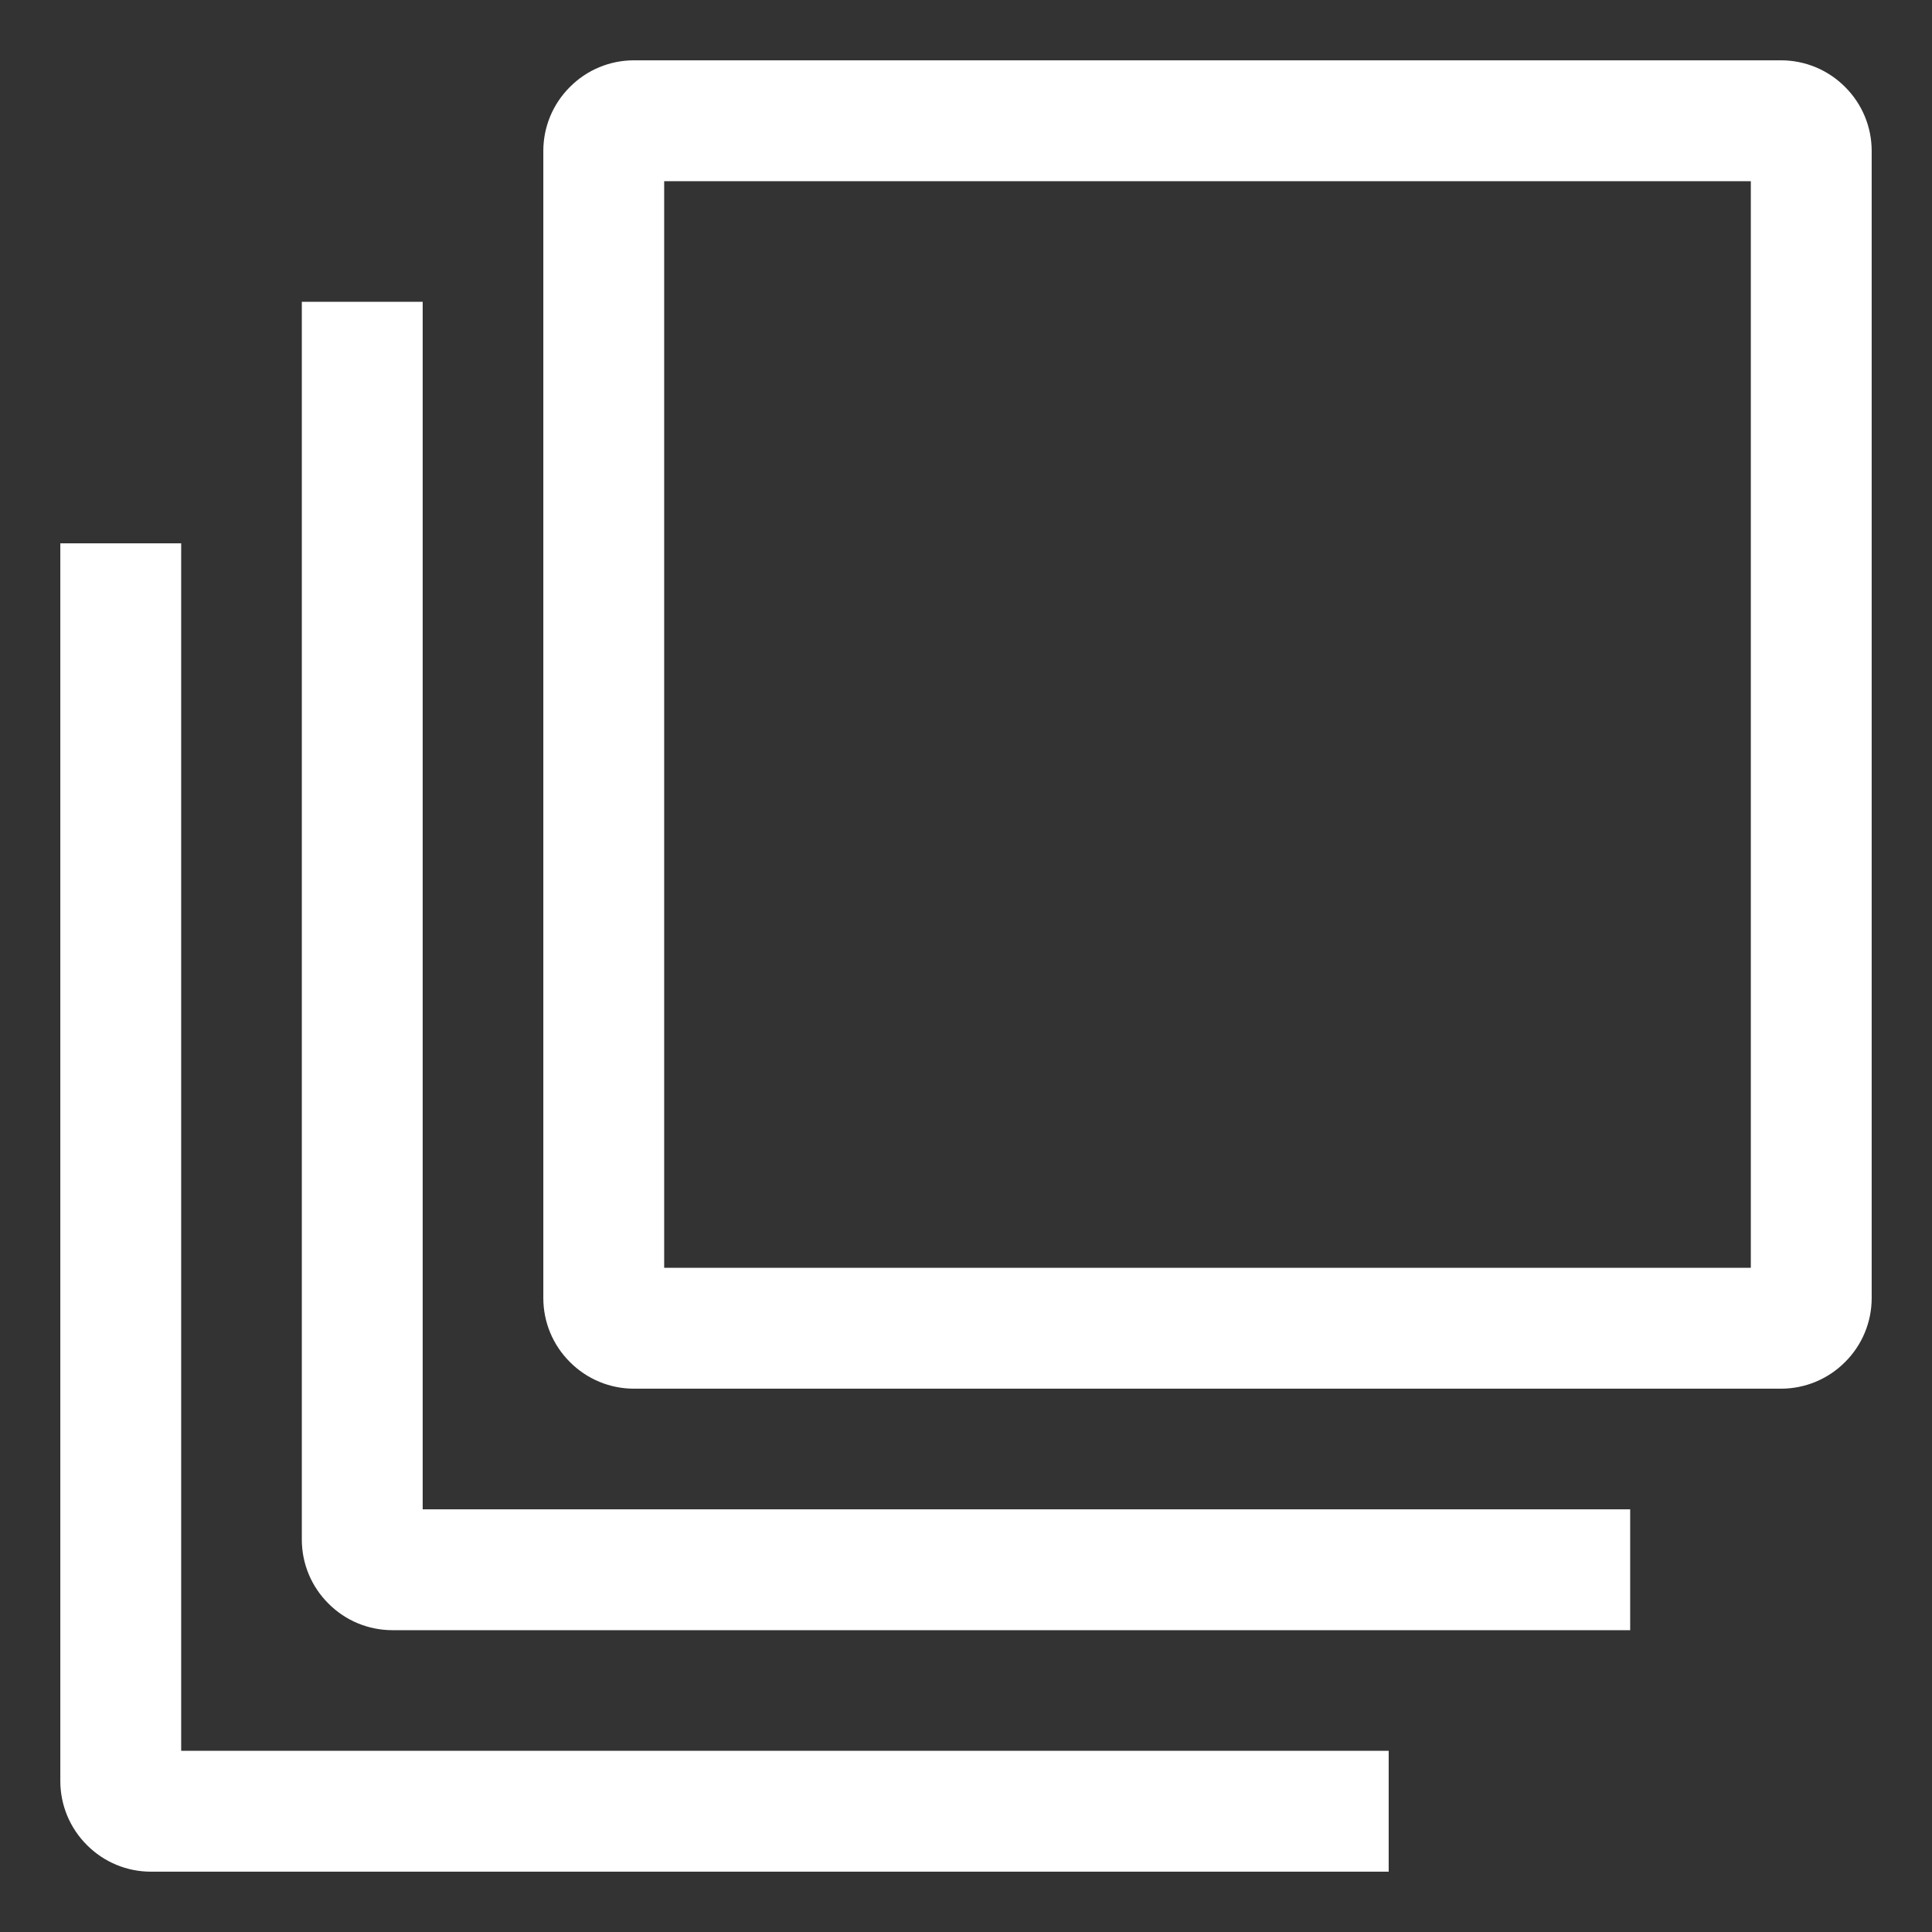 <svg width="18" height="18" viewBox="0 0 18 18" fill="none" xmlns="http://www.w3.org/2000/svg">
<rect x="0" y="0" width="18" height="18" fill="#333333" stroke="none"/>
<g clip-path="url(#clip0_115_3251)">
<path d="M16.594 0.562H5.906C5.682 0.562 5.468 0.651 5.31 0.81C5.151 0.968 5.062 1.182 5.062 1.406V12.094C5.062 12.318 5.151 12.532 5.31 12.69C5.468 12.849 5.682 12.938 5.906 12.938H16.594C16.817 12.938 17.032 12.849 17.19 12.69C17.349 12.532 17.438 12.318 17.438 12.094V1.406C17.438 1.182 17.349 0.968 17.19 0.81C17.032 0.651 16.817 0.562 16.594 0.562ZM16.312 11.812H6.188V1.688H16.312V11.812Z" fill="white"/>
<path d="M3.938 14.062V2.812H2.812V14.344C2.812 14.568 2.901 14.782 3.06 14.94C3.218 15.099 3.432 15.188 3.656 15.188H15.188V14.062H3.938Z" fill="white"/>
<path d="M1.688 16.312V5.062H0.562V16.594C0.562 16.817 0.651 17.032 0.81 17.19C0.968 17.349 1.182 17.438 1.406 17.438H12.938V16.312H1.688Z" fill="white"/>
</g>
<defs>
<clipPath id="clip0_115_3251">
<rect width="18" height="18" fill="white"/>
</clipPath>
</defs>
</svg>
